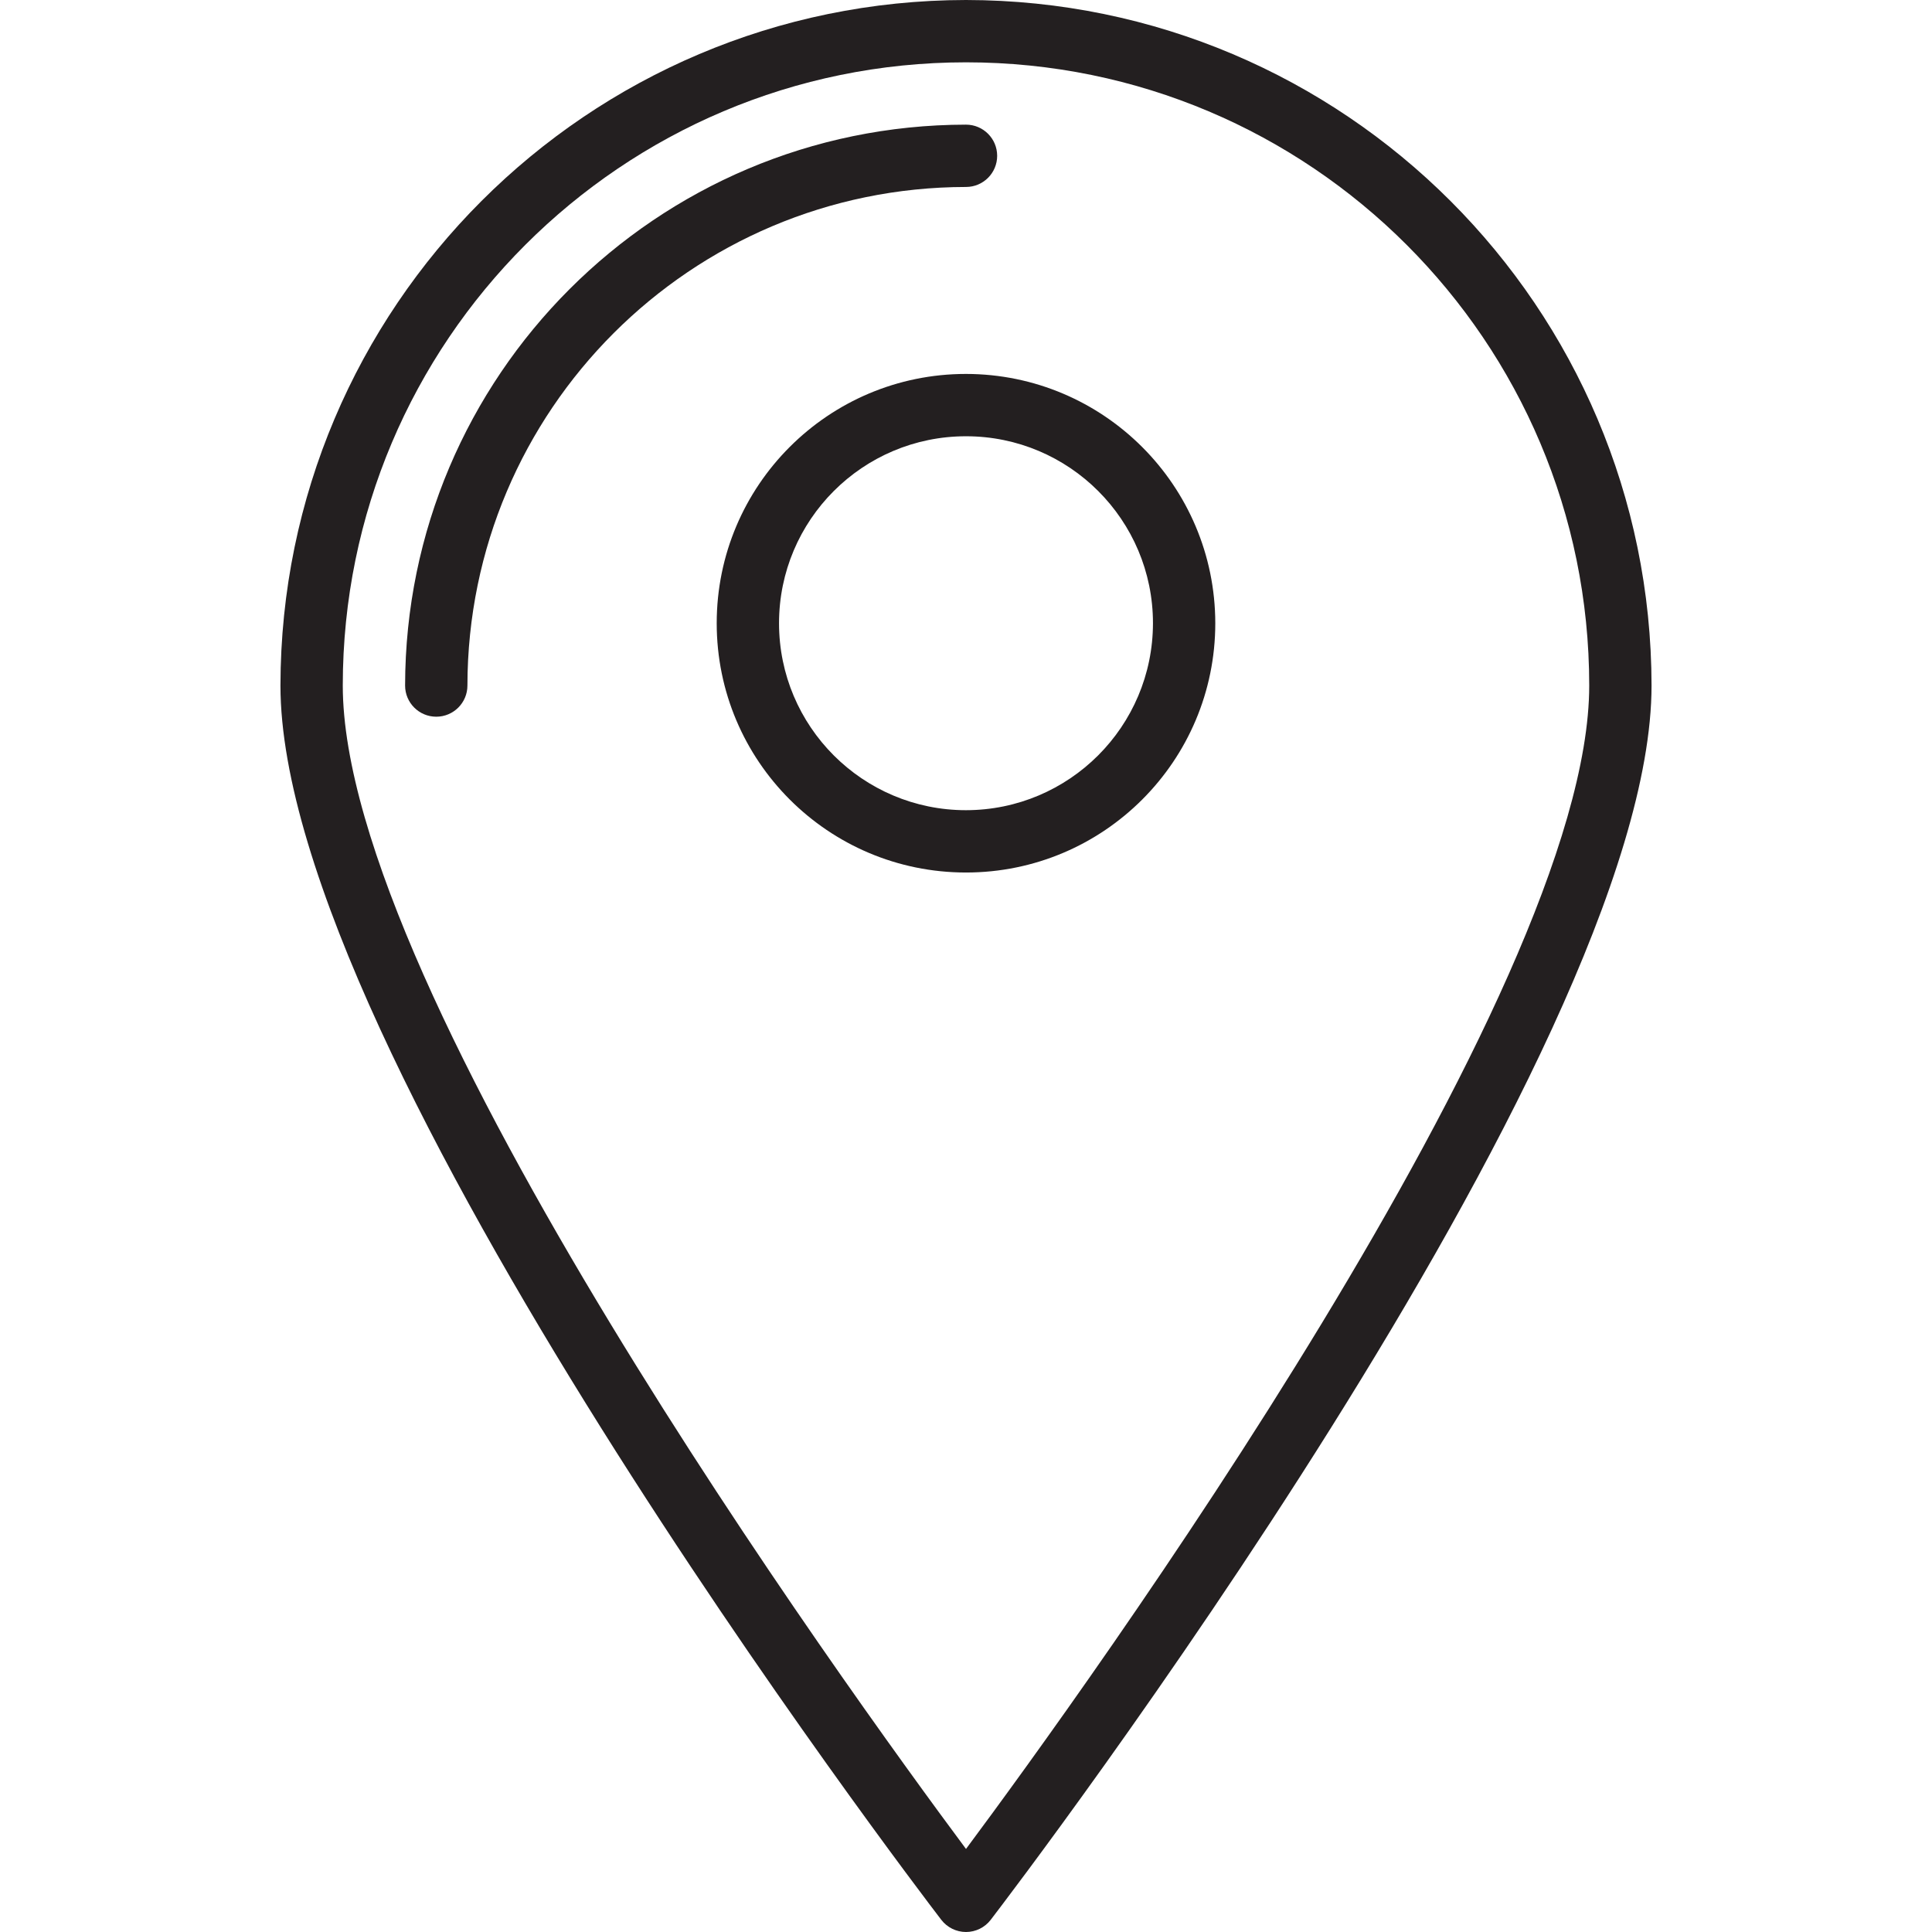 <svg height="496pt" viewBox="-72 0 496 496.001" width="496pt" xmlns="http://www.w3.org/2000/svg"><g fill="#231f20"><path d="m176 0c-97.156.109-175.891 78.844-176 176 0 94.398 162.719 307.832 169.648 316.863 1.516 1.977 3.863 3.137 6.352 3.137 2.492 0 4.84-1.16 6.352-3.137 6.93-9.031 169.648-222.465 169.648-316.863-.109-97.156-78.844-175.891-176-176zm0 474.68c-30.473-40.961-160-219.734-160-298.68 0-88.367 71.637-160 160-160 88.367 0 160 71.633 160 160 0 78.945-129.527 257.719-160 298.68zm0 0"/><path d="m184 40c0-4.418-3.582-8-8-8-79.492.094-143.906 64.508-144 144 0 4.418 3.582 8 8 8s8-3.582 8-8c.086-70.656 57.344-127.918 128-128 4.418 0 8-3.582 8-8zm0 0"/><path d="m176 96c-35.348 0-64 28.652-64 64s28.652 64 64 64 64-28.652 64-64c-.039-35.328-28.668-63.961-64-64zm0 112c-26.508 0-48-21.492-48-48s21.492-48 48-48c26.512 0 48 21.492 48 48-.027 26.5-21.5 47.973-48 48zm0 0"/></g></svg>